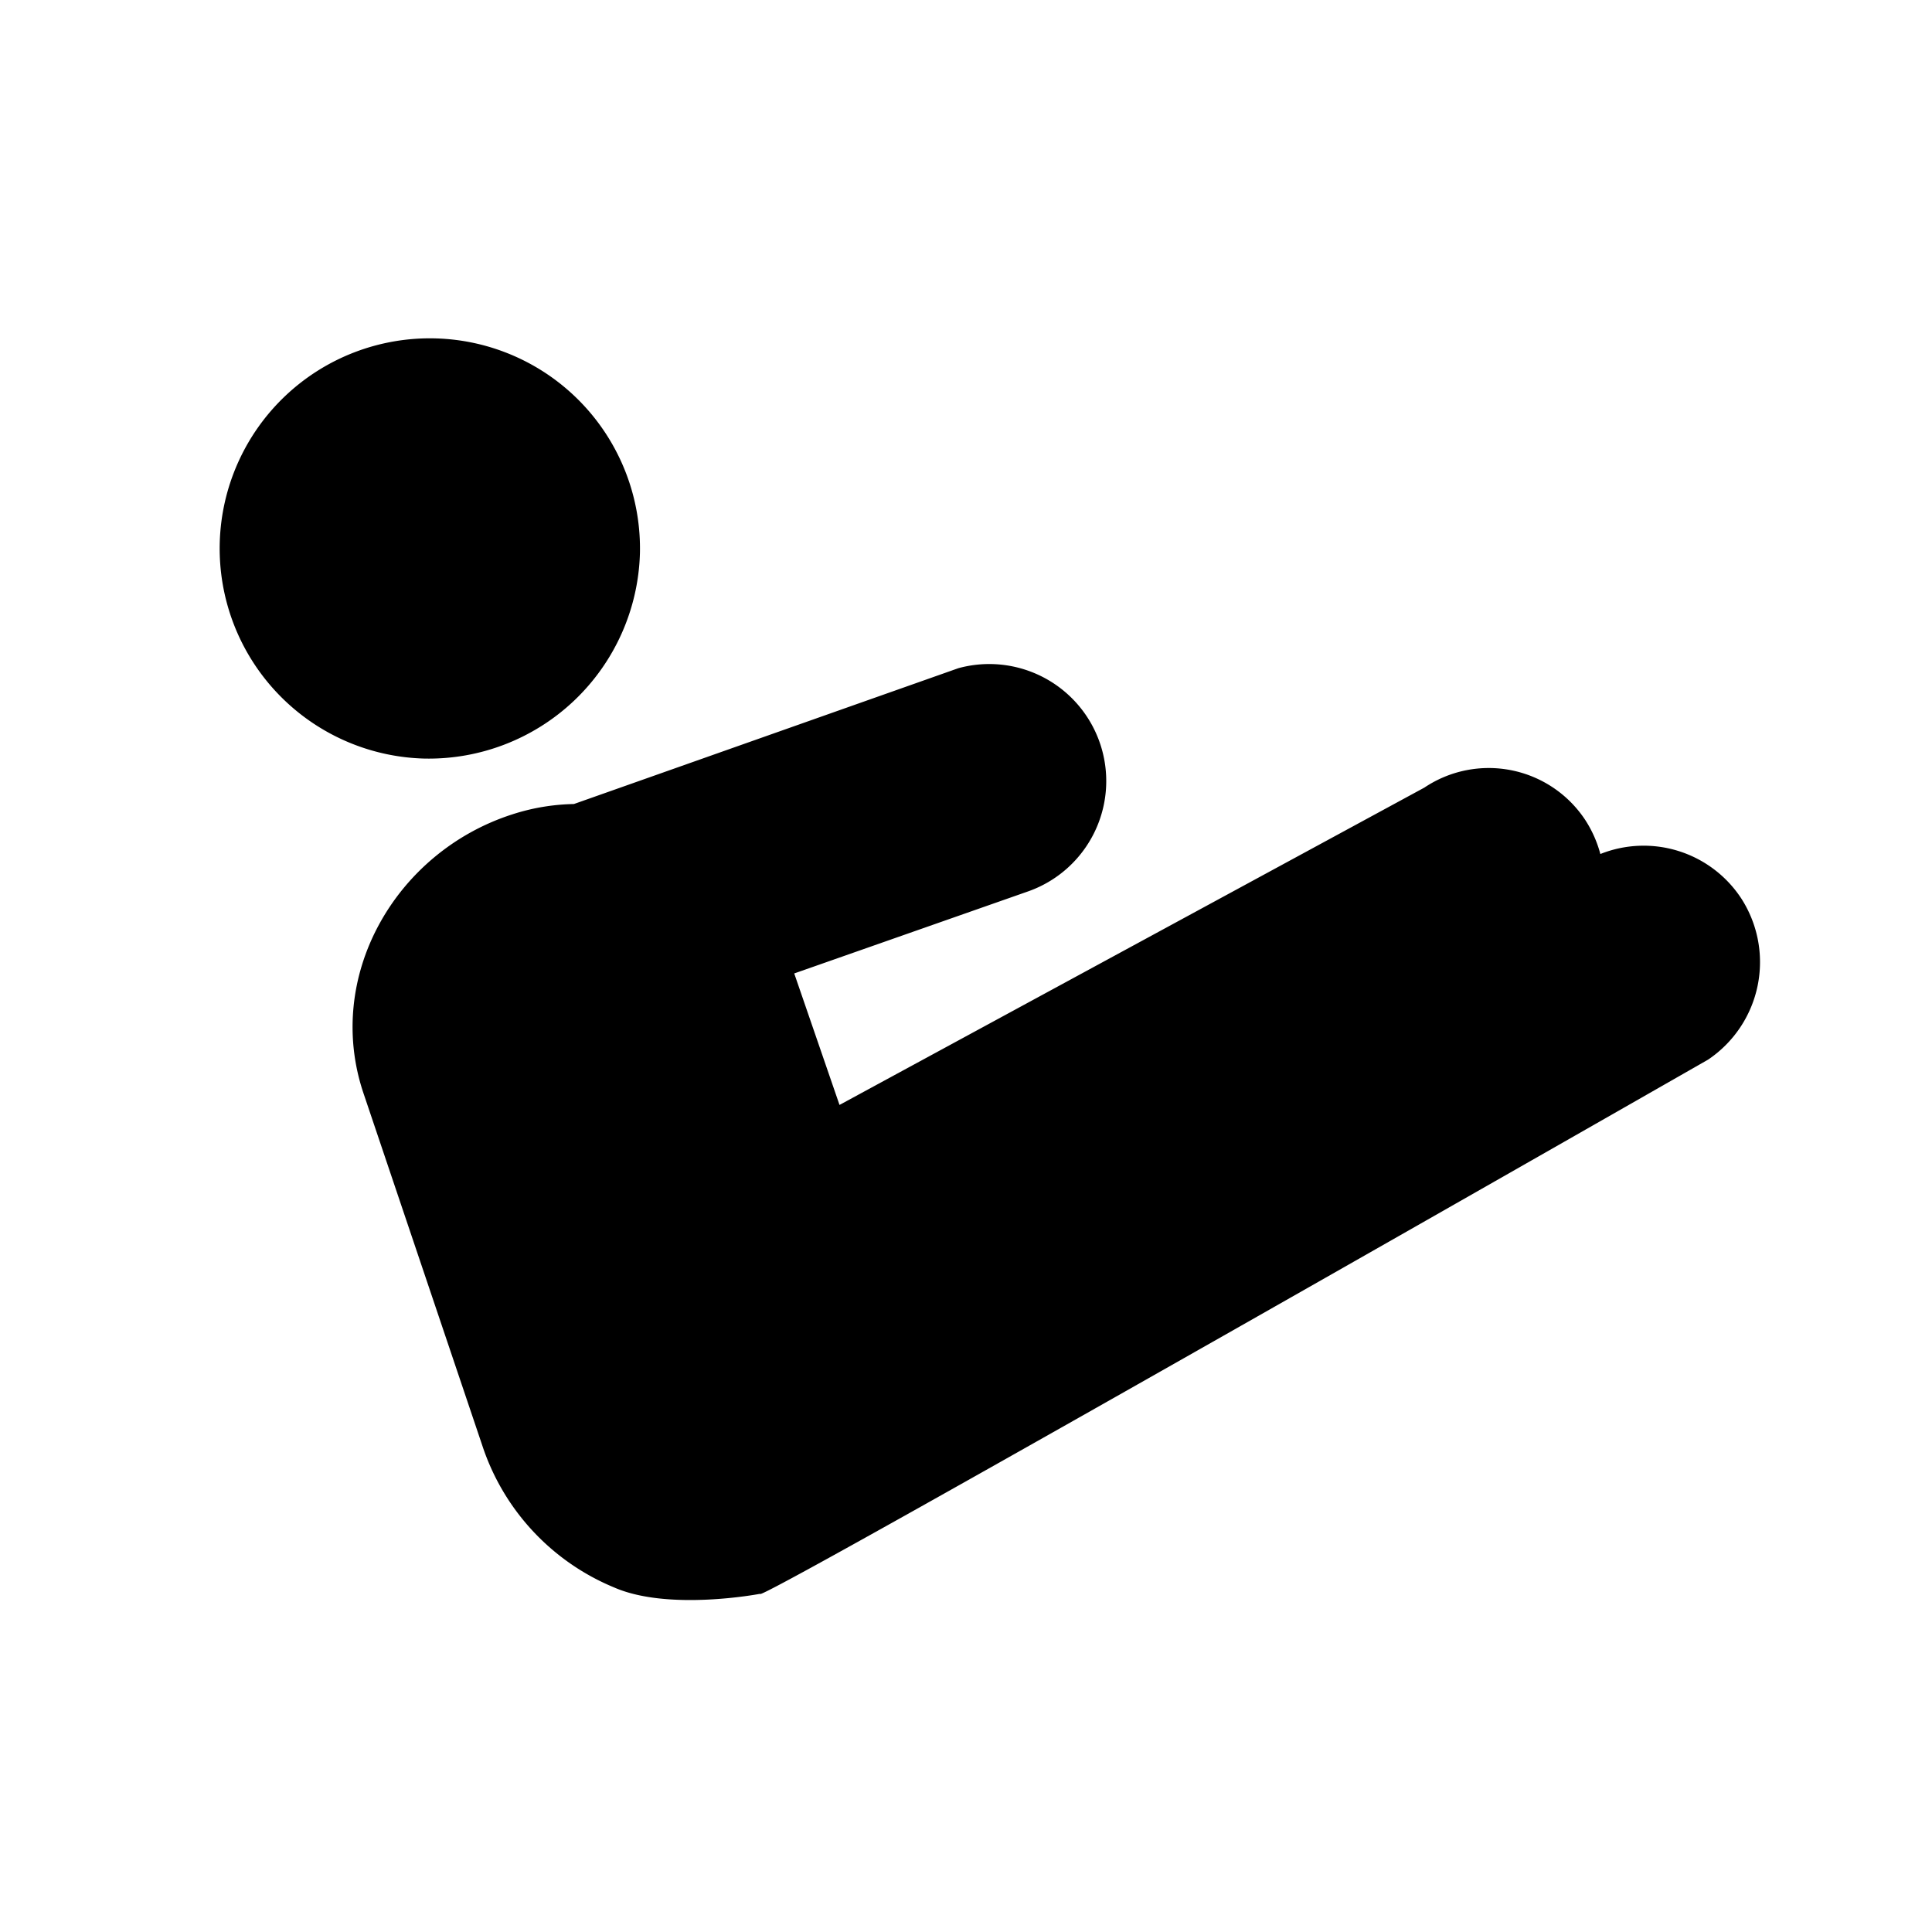 <svg xmlns="http://www.w3.org/2000/svg" viewBox="134 134 485 485"><path d="M570.98 359.33a29.3 29.3 0 0 0-35.235-10.941c-.812-3.059-2.106-5.969-3.84-8.617-4.269-6.434-10.93-10.898-18.5-12.41a29.03 29.03 0 0 0-21.848 4.359l-146.81 79.656-11.367-33.008 58.723-20.602a29.37 29.37 0 0 0-17.519-56.027l-96.516 34.098a53.22 53.22 0 0 0-15.488 2.606c-29.41 9.473-47.359 40.871-37.223 70.328l29.695 88.039c5.305 16.172 17.414 29.215 33.148 35.707 13.688 5.969 36.465 1.609 36.465 1.609h.332c7.625-2.512 237.79-134.12 237.79-134.12a29.51 29.51 0 0 0 12.457-18.656c1.535-7.617.004-15.531-4.262-22.023zm-276.34-86.24a52.76 52.76 0 0 0-14.453-37.699c-9.625-10.152-22.887-16.066-36.871-16.441a52.77 52.77 0 0 0-37.703 14.441 52.78 52.78 0 0 0-16.449 36.871c-.379 13.984 4.813 27.547 14.434 37.703a52.77 52.77 0 0 0 36.863 16.461 53.05 53.05 0 0 0 37.648-14.527c10.145-9.613 16.086-22.84 16.531-36.809z"/></svg>
